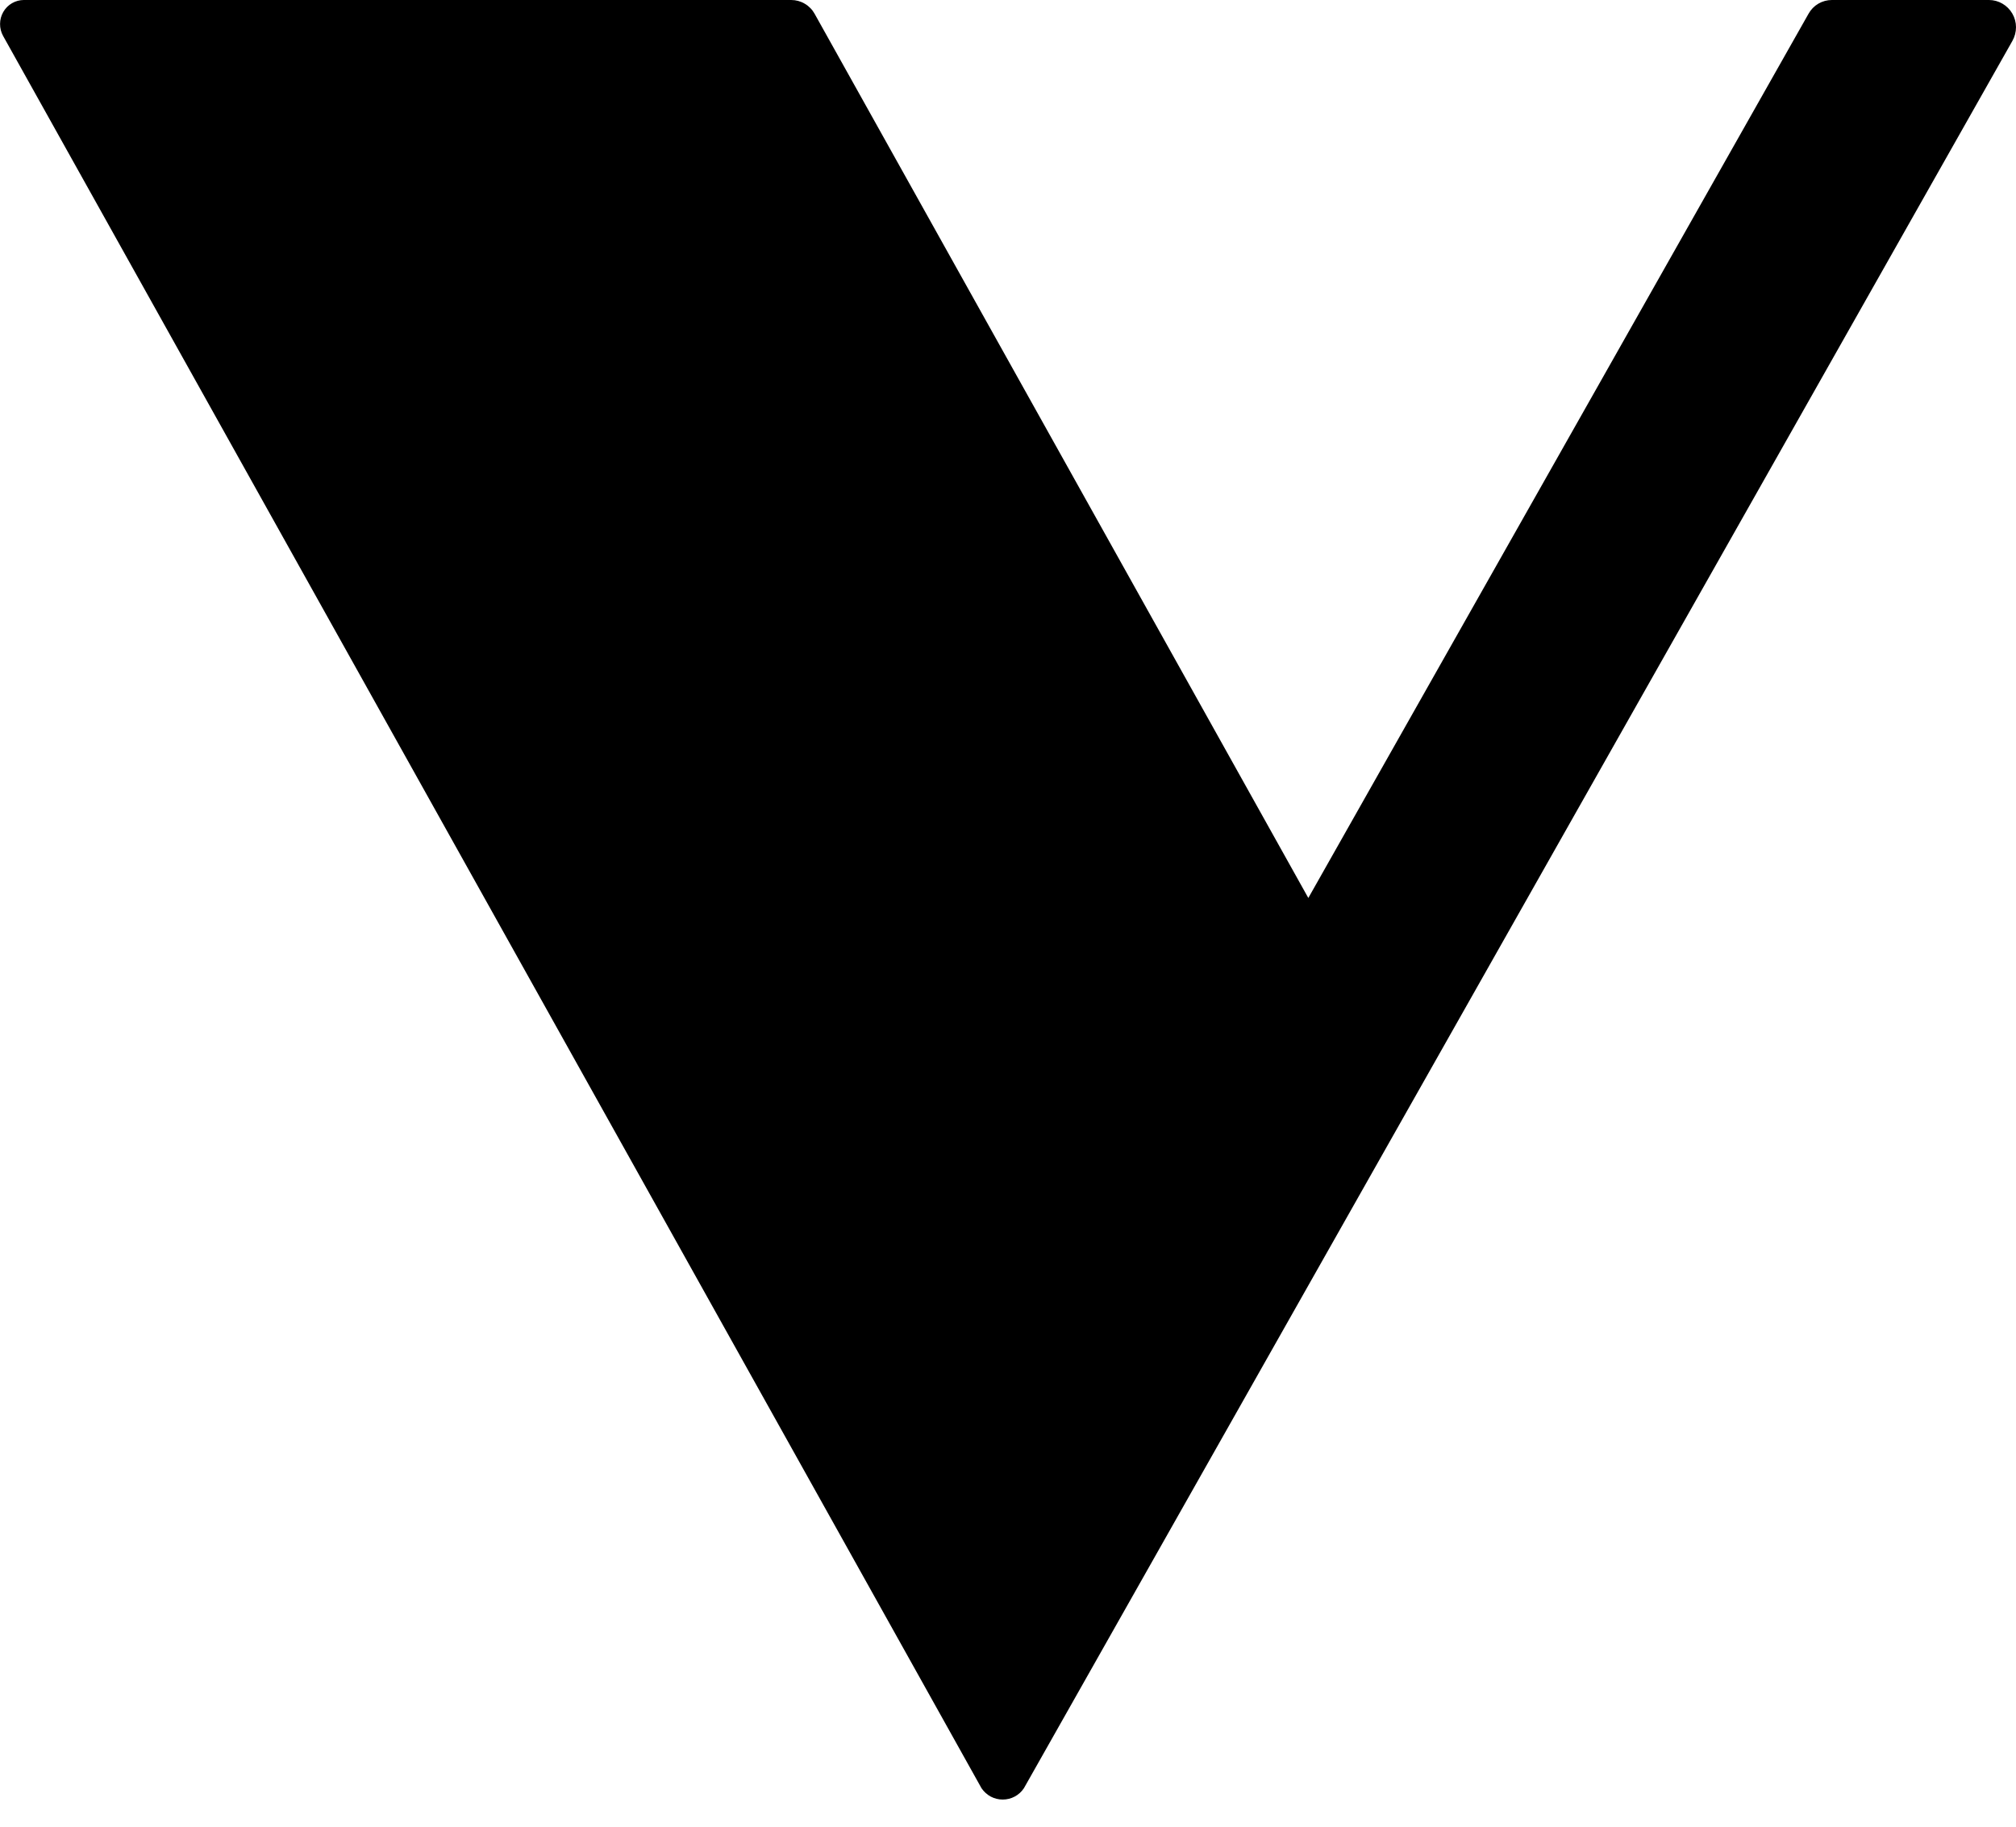 <svg viewBox="0 0 32 29" fill="none" xmlns="http://www.w3.org/2000/svg">
  <path
    d="M31.572 3.73139e-07H29.077C29.002 -2.58291e-05 28.928 0.02 28.863 0.058C28.798 0.096 28.744 0.151 28.707 0.218L20.767 14.256L12.931 0.22C12.894 0.153 12.84 0.097 12.774 0.059C12.709 0.02 12.635 2.74123e-05 12.559 3.73139e-07H0.377C0.312 0 0.247 0.018 0.19 0.051C0.133 0.084 0.085 0.132 0.052 0.19C0.019 0.247 0.001 0.313 0.001 0.379C0 0.446 0.017 0.512 0.049 0.57L15.58 28.39C15.618 28.445 15.668 28.491 15.726 28.522C15.785 28.553 15.85 28.569 15.916 28.569C15.982 28.569 16.048 28.553 16.106 28.522C16.165 28.491 16.215 28.445 16.252 28.39L31.943 0.649C31.98 0.583 32 0.508 32 0.432C32 0.356 31.98 0.282 31.942 0.216C31.904 0.15 31.85 0.096 31.785 0.058C31.72 0.02 31.646 -9.93449e-05 31.572 3.73139e-07Z"
    fill="currentColor"
  />
</svg>
